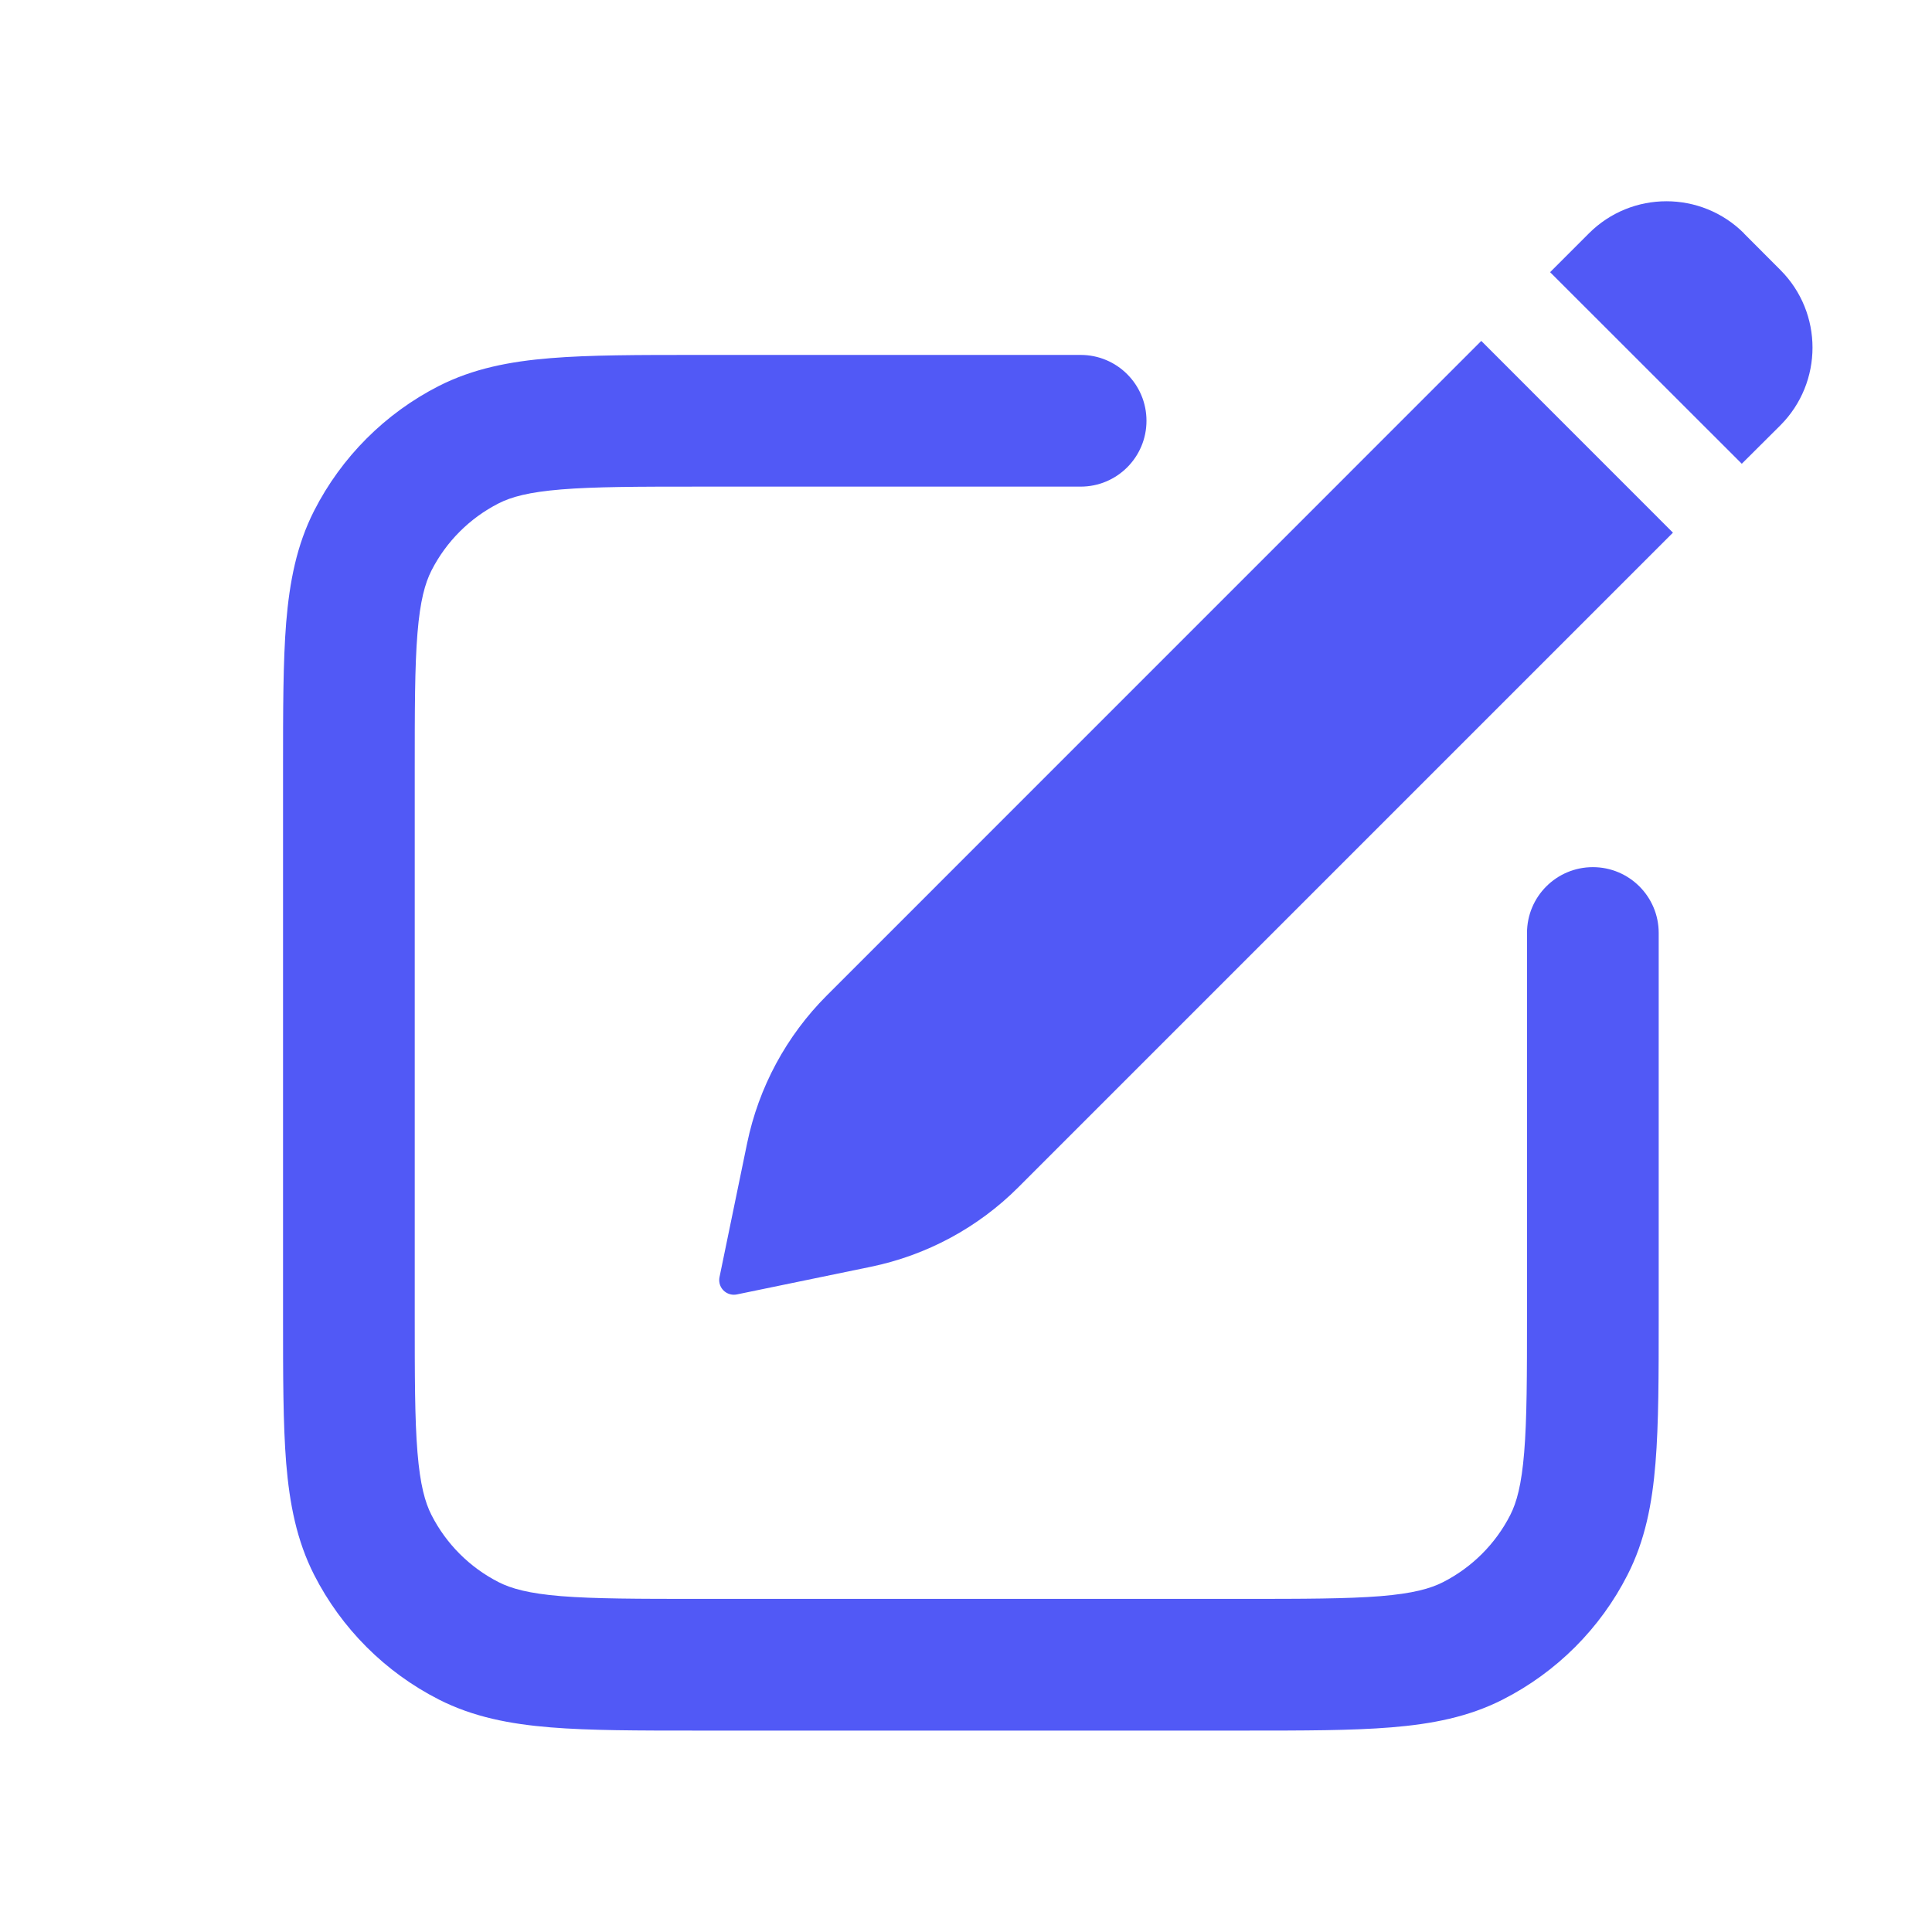 <svg width="24" height="24" viewBox="0 0 24 24" fill="none" xmlns="http://www.w3.org/2000/svg">
<path d="M18.401 4.235L20.782 6.617L12.652 14.747C12.15 15.25 11.511 15.594 10.815 15.737L9.153 16.08C9.055 16.1 8.958 16.037 8.938 15.938C8.933 15.914 8.933 15.889 8.938 15.865L9.281 14.202C9.425 13.506 9.769 12.868 10.271 12.366L18.401 4.235ZM21.665 2.899L21.665 2.901L22.117 3.354C22.649 3.887 22.648 4.75 22.117 5.283L21.637 5.761L19.256 3.381L19.737 2.9C20.269 2.367 21.132 2.367 21.665 2.899Z" fill="#5159F6"/>
<path fill-rule="evenodd" clip-rule="evenodd" d="M8.663 4.409L13.424 4.409C13.876 4.409 14.242 4.775 14.242 5.227C14.242 5.679 13.876 6.045 13.424 6.045H8.697C7.92 6.045 7.386 6.046 6.972 6.08C6.568 6.113 6.351 6.173 6.194 6.253C5.835 6.436 5.543 6.728 5.36 7.087C5.28 7.245 5.219 7.462 5.186 7.866C5.152 8.28 5.152 8.813 5.152 9.59V16.317C5.152 17.094 5.152 17.628 5.186 18.041C5.219 18.445 5.28 18.663 5.36 18.82C5.543 19.179 5.835 19.471 6.194 19.654C6.351 19.734 6.568 19.795 6.972 19.828C7.386 19.861 7.92 19.862 8.697 19.862H15.424C16.201 19.862 16.734 19.861 17.148 19.828C17.552 19.795 17.769 19.734 17.926 19.654C18.285 19.471 18.578 19.179 18.761 18.82C18.841 18.663 18.901 18.445 18.934 18.041C18.968 17.628 18.969 17.094 18.969 16.317V11.59C18.969 11.138 19.335 10.772 19.787 10.772C20.239 10.772 20.605 11.138 20.605 11.59V16.351C20.605 17.086 20.605 17.686 20.565 18.175C20.524 18.68 20.436 19.136 20.218 19.563C19.879 20.23 19.336 20.772 18.669 21.112C18.243 21.329 17.787 21.417 17.281 21.458C16.793 21.498 16.192 21.498 15.458 21.498H8.663C7.928 21.498 7.327 21.498 6.839 21.458C6.334 21.417 5.878 21.329 5.451 21.112C4.784 20.772 4.242 20.23 3.902 19.563C3.685 19.136 3.597 18.68 3.555 18.175C3.516 17.686 3.516 17.086 3.516 16.351V9.556C3.516 8.822 3.516 8.221 3.555 7.733C3.597 7.227 3.685 6.771 3.902 6.345C4.242 5.678 4.784 5.135 5.451 4.795C5.878 4.578 6.334 4.49 6.839 4.449C7.327 4.409 7.928 4.409 8.663 4.409Z" fill="#5159F6"/>
</svg>
